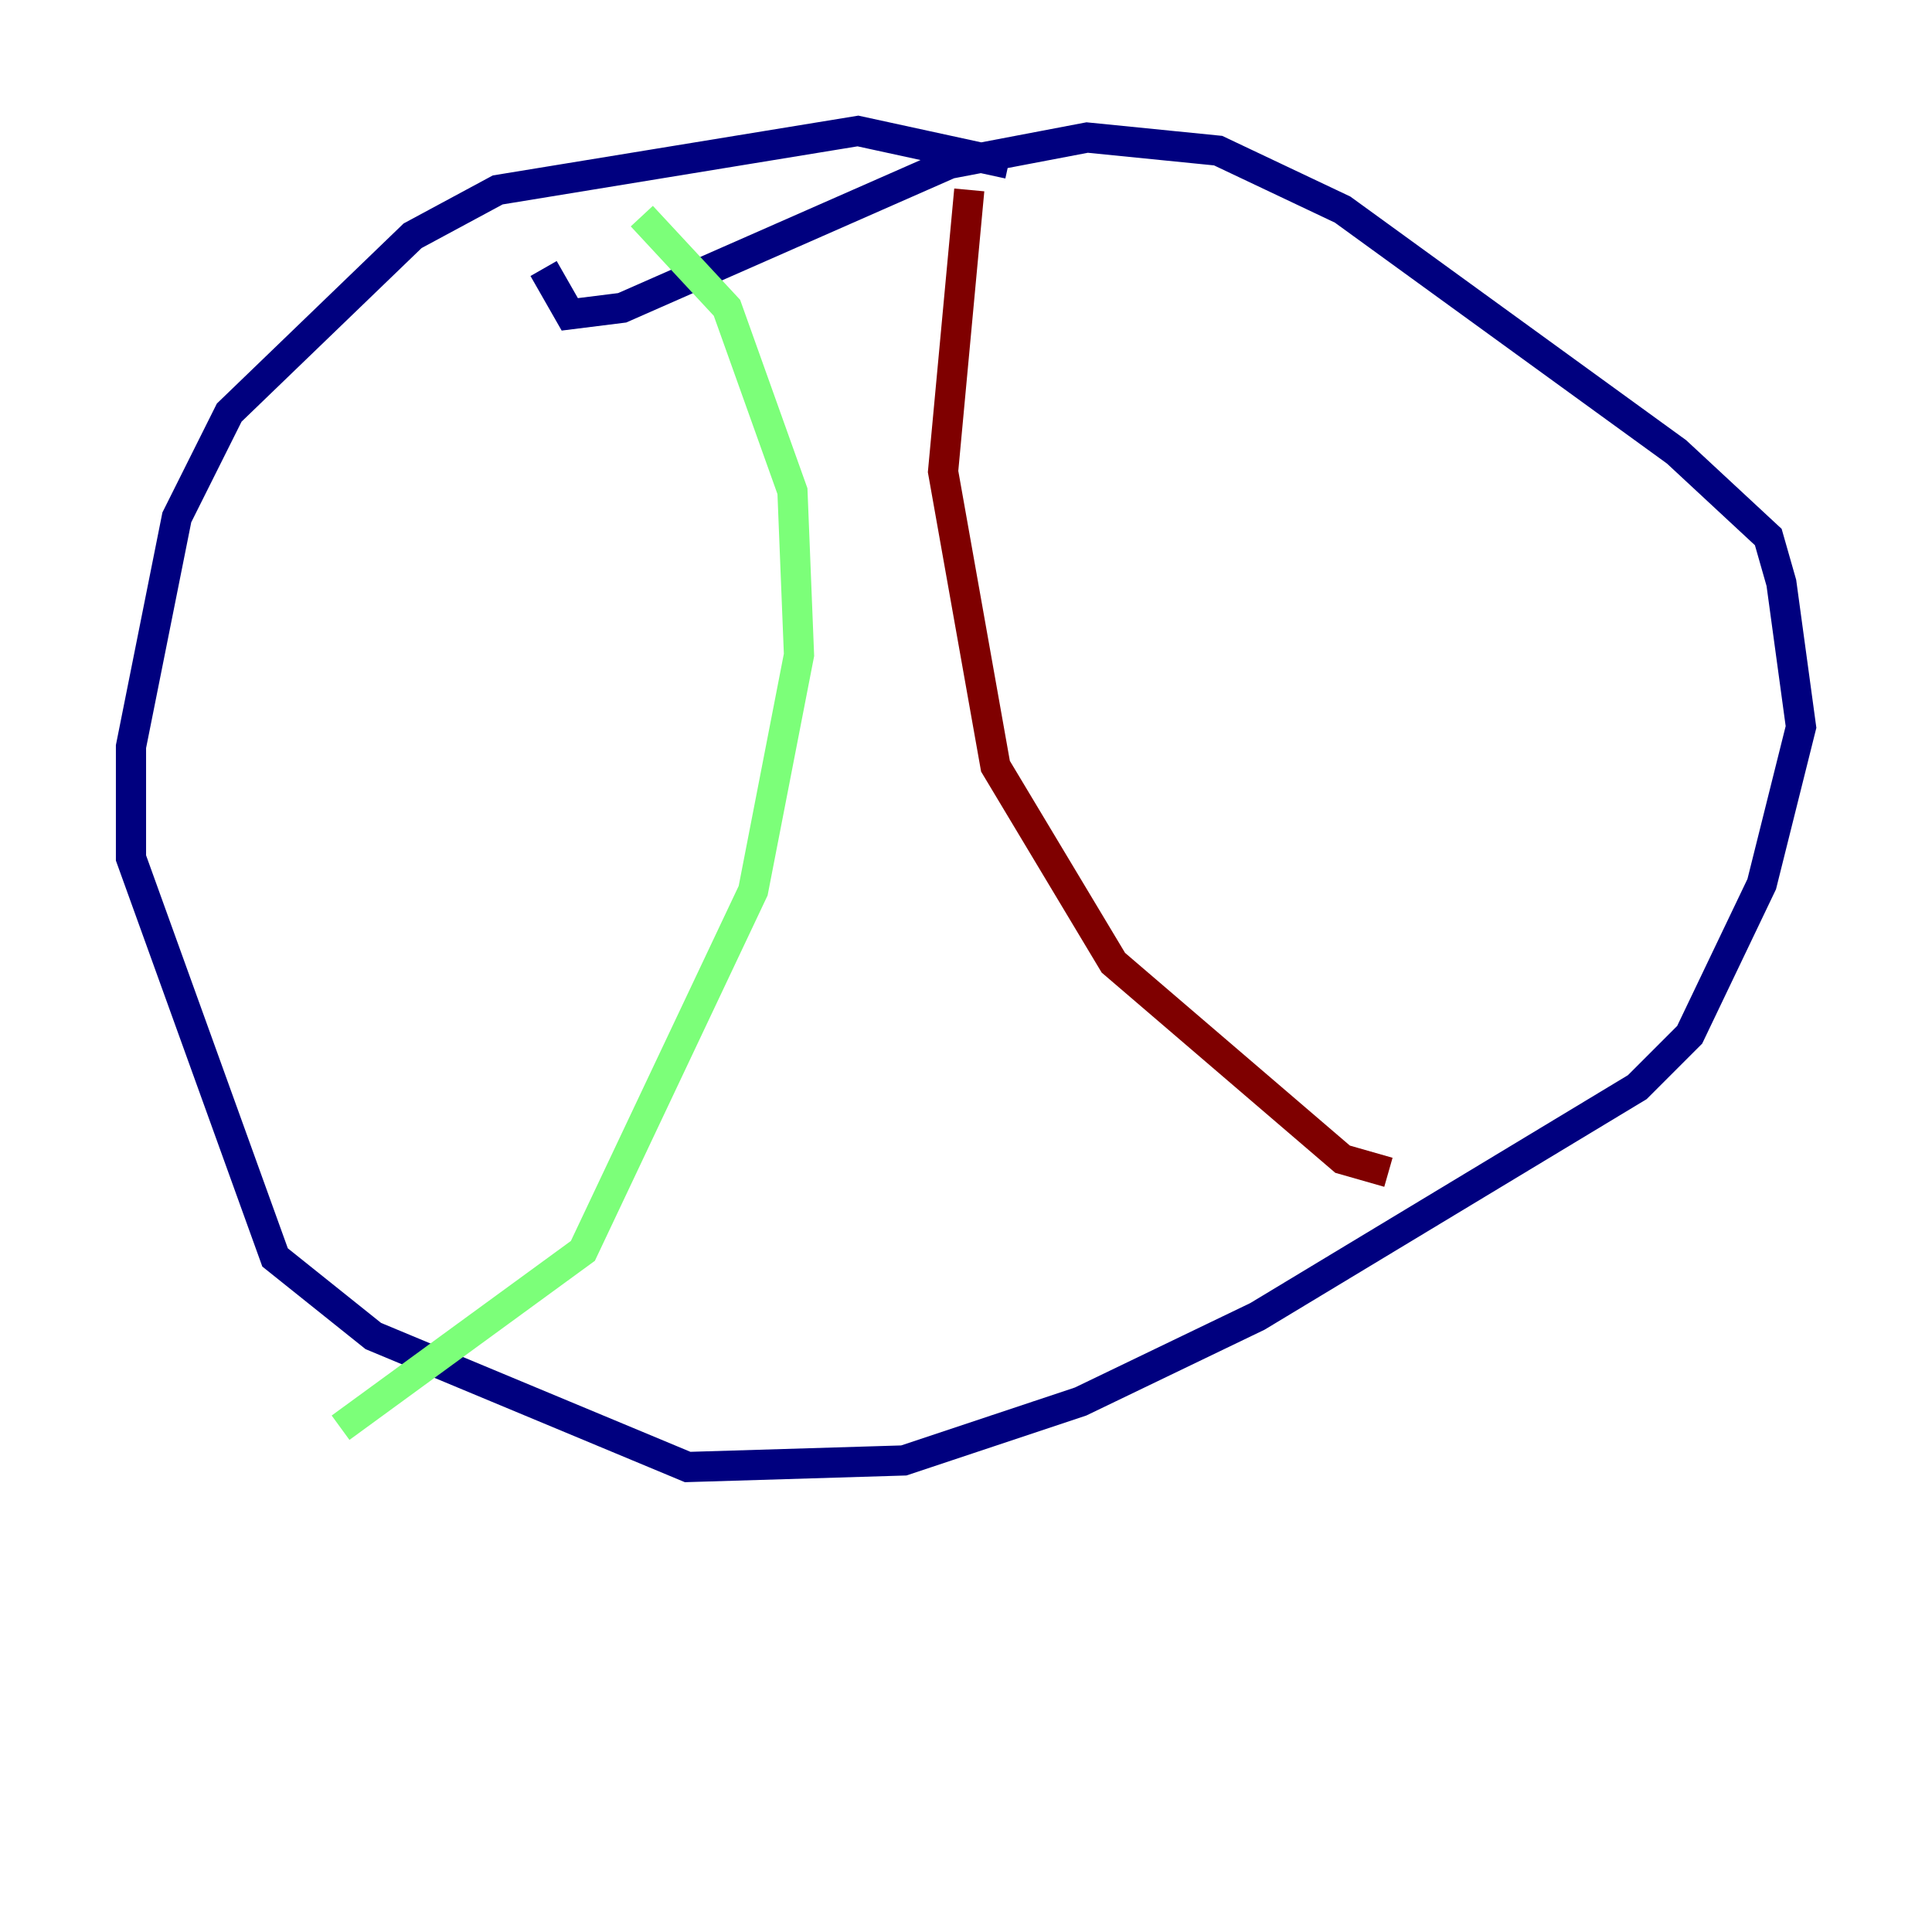 <?xml version="1.0" encoding="utf-8" ?>
<svg baseProfile="tiny" height="128" version="1.2" viewBox="0,0,128,128" width="128" xmlns="http://www.w3.org/2000/svg" xmlns:ev="http://www.w3.org/2001/xml-events" xmlns:xlink="http://www.w3.org/1999/xlink"><defs /><polyline fill="none" points="66.82,10.848 56.841,8.678 32.976,12.583 27.336,15.62 15.186,27.336 11.715,34.278 8.678,49.464 8.678,56.841 18.224,83.308 24.732,88.515 45.559,97.193 59.878,96.759 71.593,92.854 83.308,87.214 108.475,72.027 111.946,68.556 116.719,58.576 119.322,48.163 118.02,38.617 117.153,35.58 111.078,29.939 88.949,13.885 80.705,9.98 72.027,9.112 62.915,10.848 41.22,20.393 37.749,20.827 36.014,17.79" stroke="#00007f" stroke-width="2" /><polyline fill="none" points="42.522,14.319 48.163,20.393 52.502,32.542 52.936,43.39 49.898,59.01 38.617,82.875 22.563,94.59" stroke="#7cff79" stroke-width="2" /><polyline fill="none" points="64.217,12.583 62.481,31.241 65.953,50.766 73.763,63.783 88.949,76.8 91.986,77.668" stroke="#7f0000" stroke-width="2" /></svg>